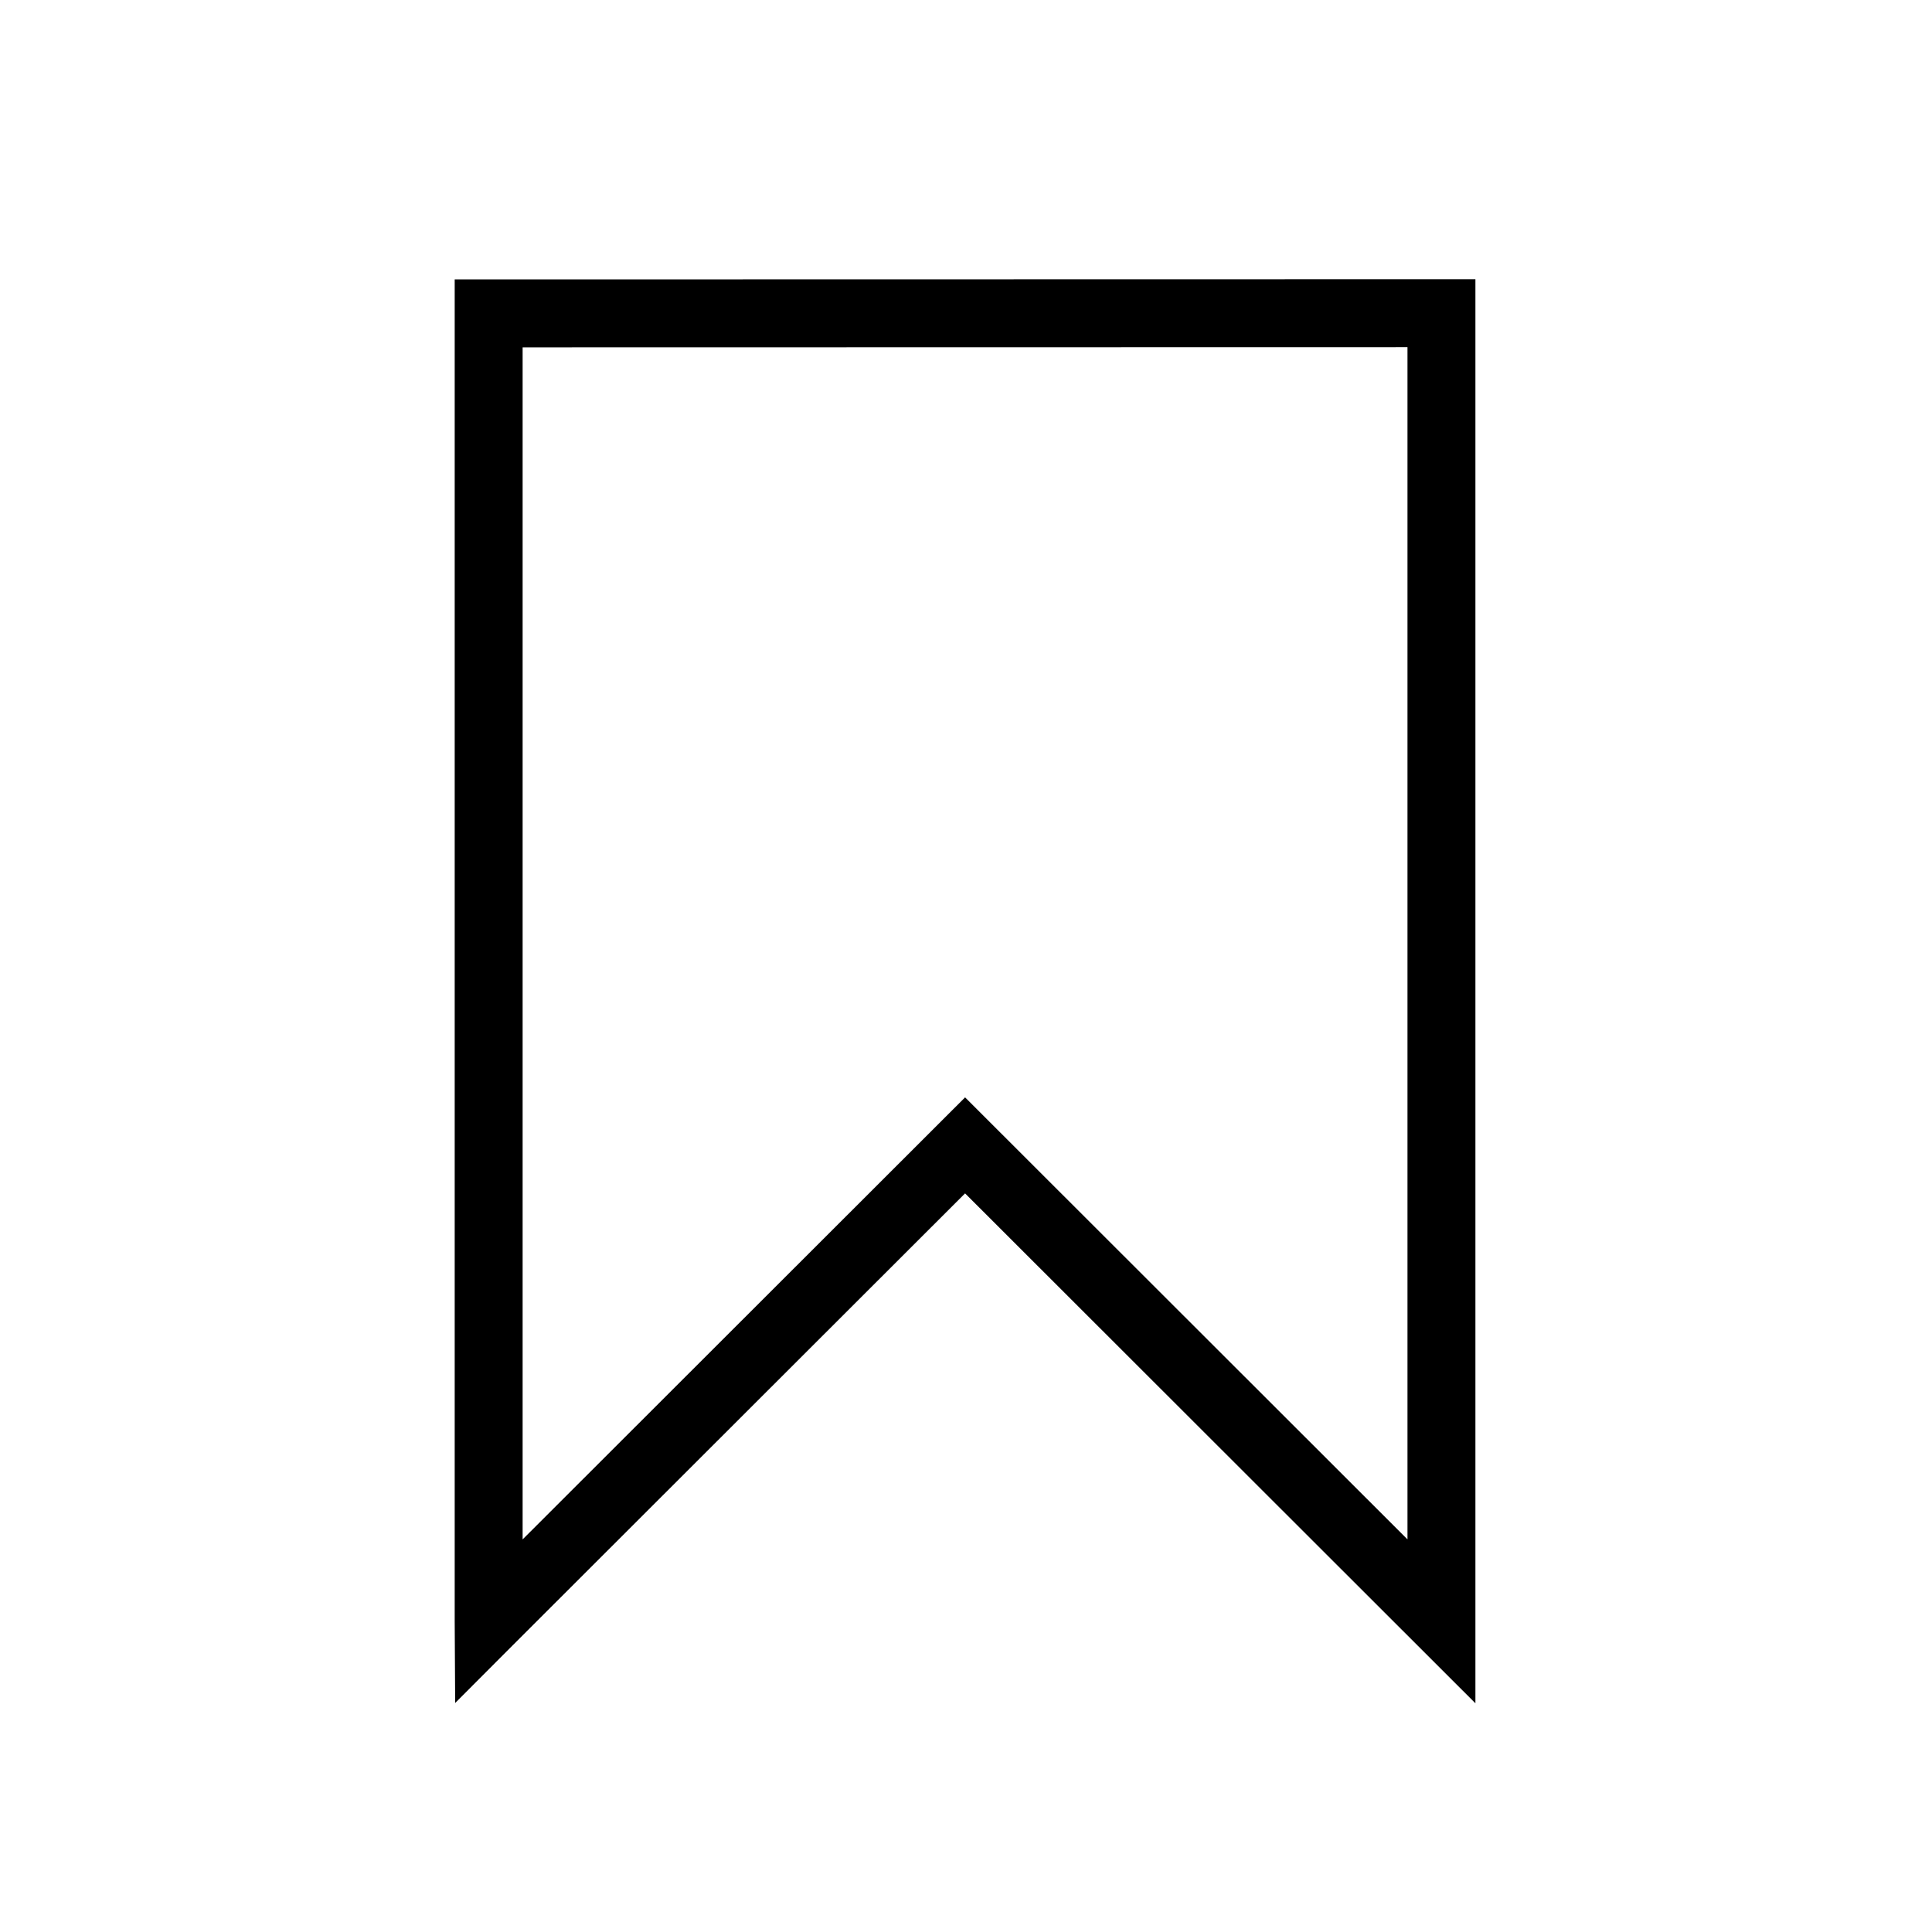 <svg width="1024" height="1024" viewBox="0 0 1024 1024">
    <path style="line-height:normal;text-indent:0;text-align:start;text-decoration-line:none;text-decoration-style:solid;text-decoration-color:#000;text-transform:none;block-progression:tb;isolation:auto;mix-blend-mode:normal" d="M782 147.996l-18.004.004-505 .096-17.996.002v711.245l.248 43.28 30.475-30.545 239.79-239.56L782 902.773zm-36 36.008v631.91L511.516 581.63 277 815.918V184.092l469-.088z" color="#000" font-weight="400" font-family="sans-serif" white-space="normal" overflow="visible"/>
</svg>
